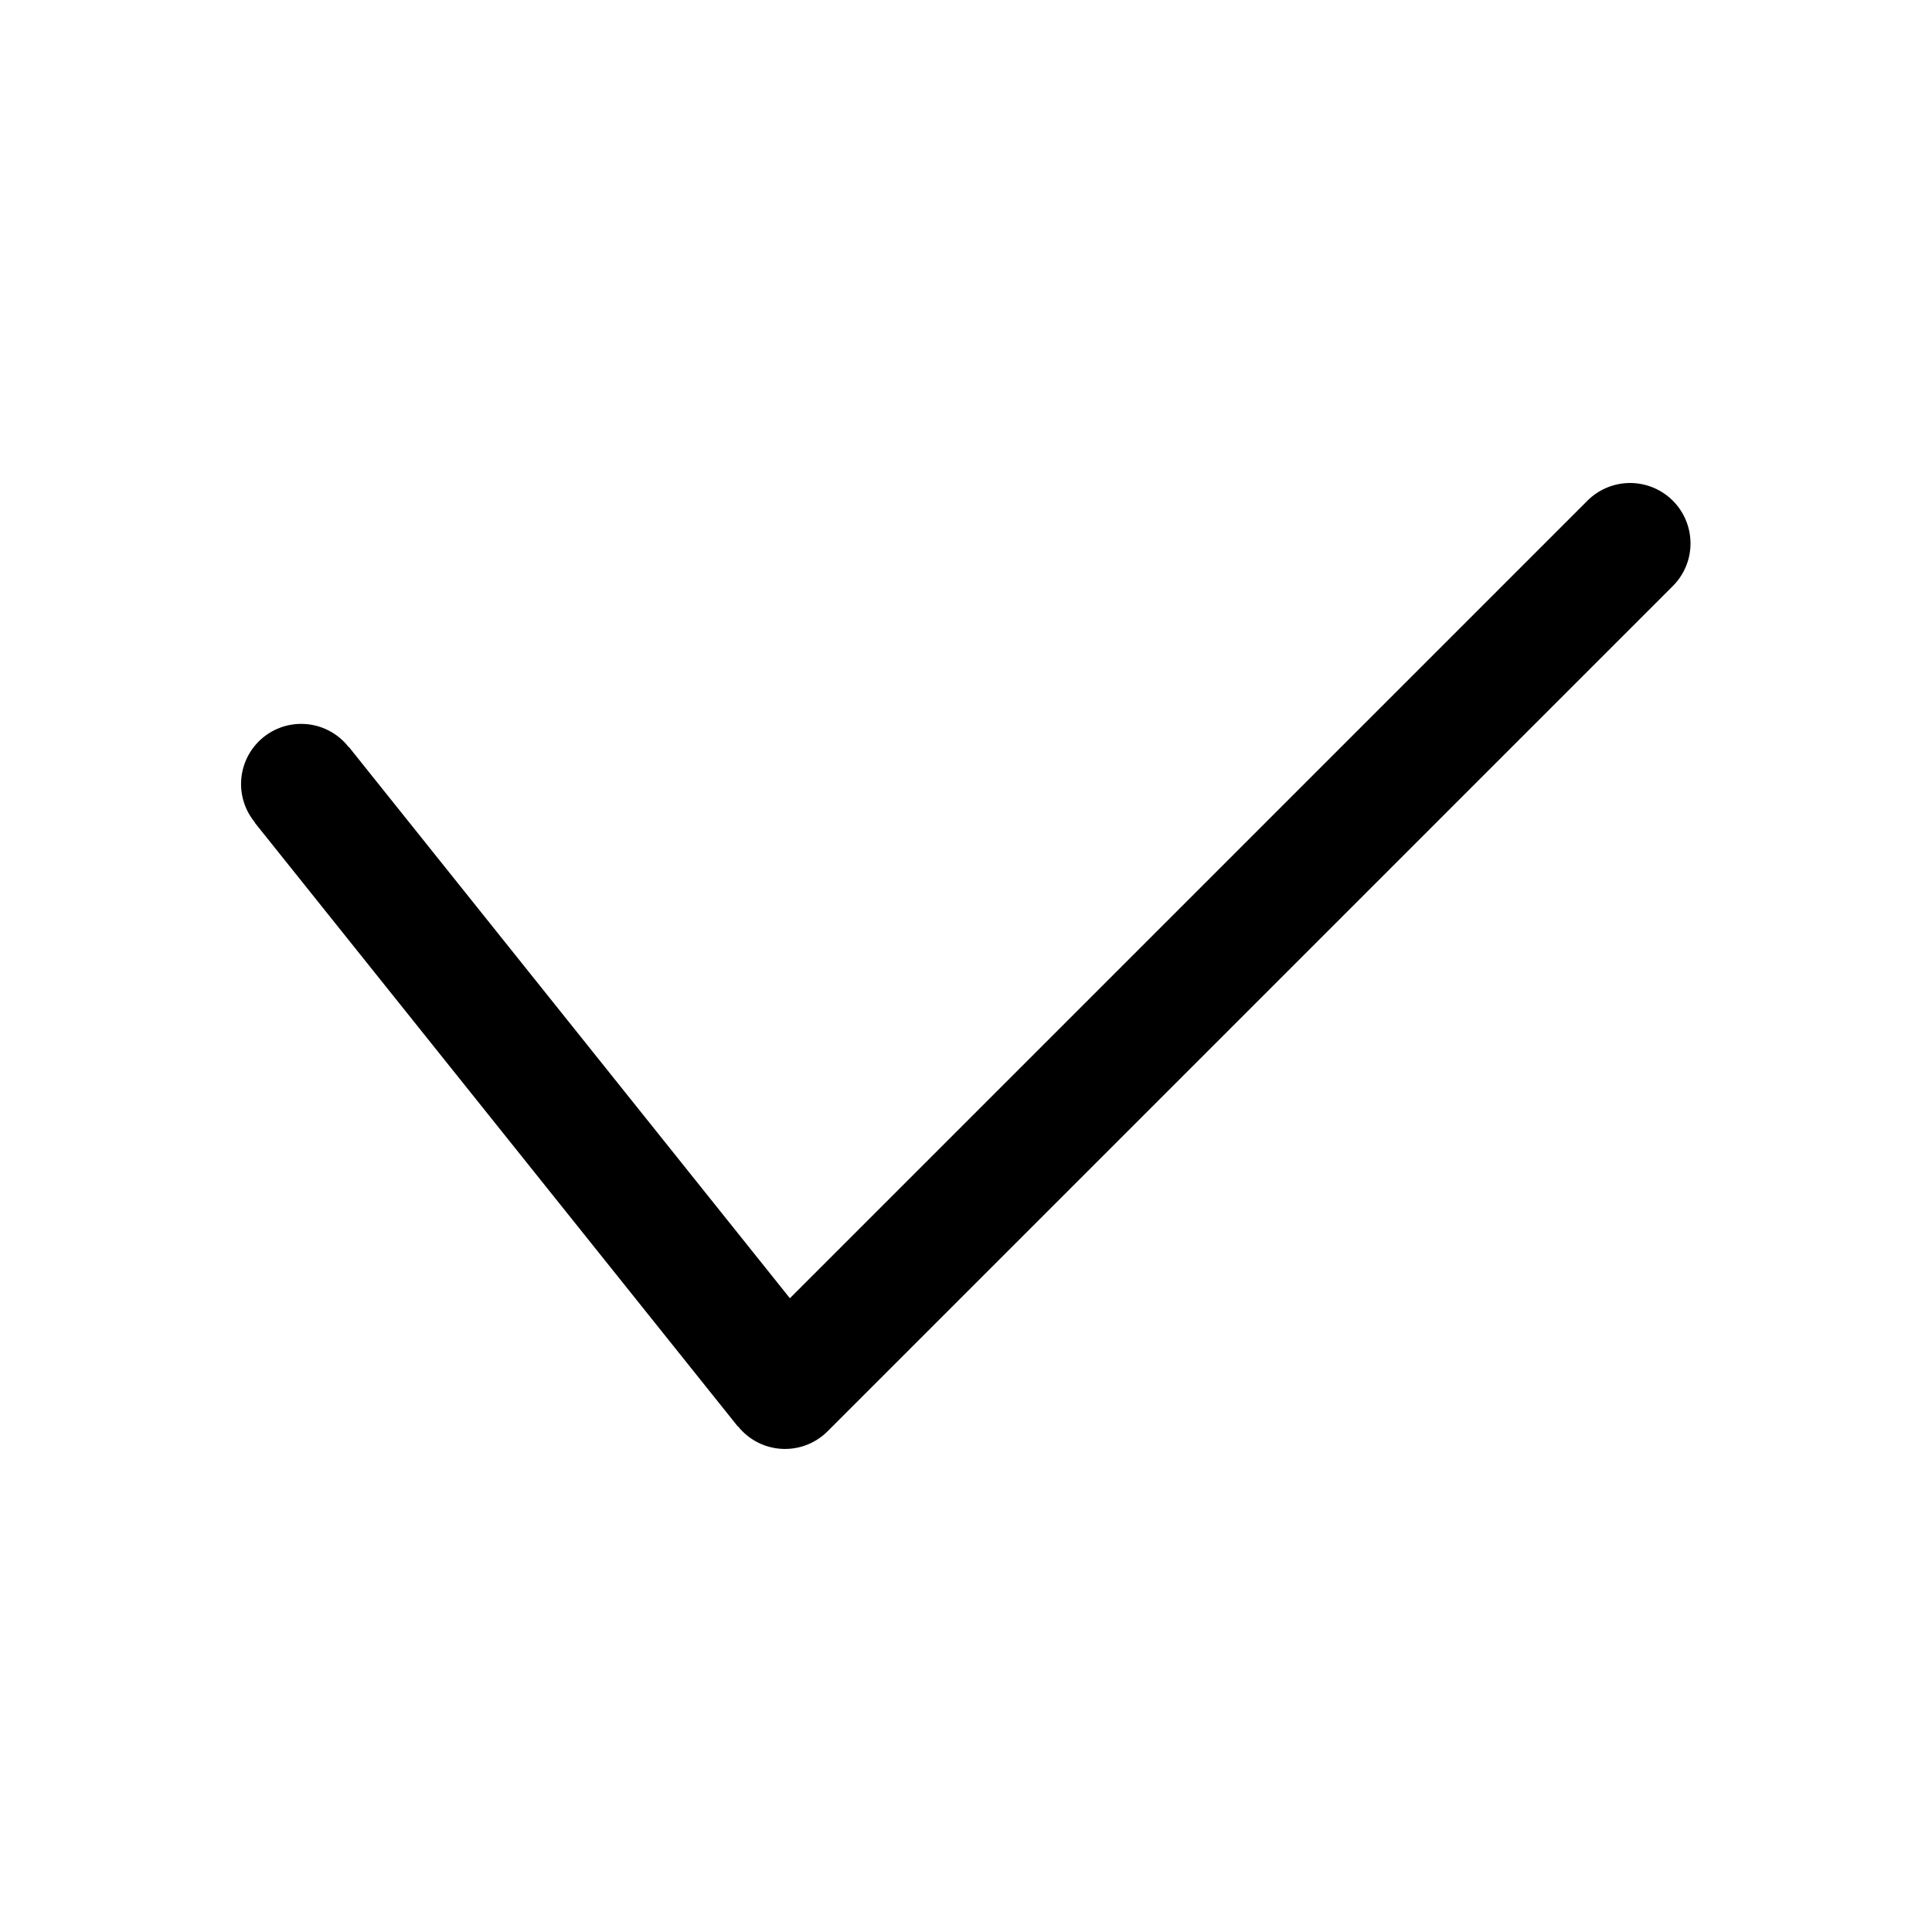 <?xml version="1.0" standalone="no"?><!DOCTYPE svg PUBLIC "-//W3C//DTD SVG 1.1//EN" "http://www.w3.org/Graphics/SVG/1.1/DTD/svg11.dtd"><svg t="1699008076576" class="icon" viewBox="0 0 1024 1024" version="1.1" xmlns="http://www.w3.org/2000/svg" p-id="1693" xmlns:xlink="http://www.w3.org/1999/xlink" width="200" height="200"><path d="M896 288a32 32 0 0 0-54.656-22.592L418.656 688.096 184.992 396l-0.112 0.08a31.872 31.872 0 1 0-49.76 39.824l-0.112 0.096 256 320 0.112-0.08a31.872 31.872 0 0 0 47.52 2.688l447.952-447.952c5.824-5.808 9.408-13.808 9.408-22.656z" p-id="1694"></path></svg>